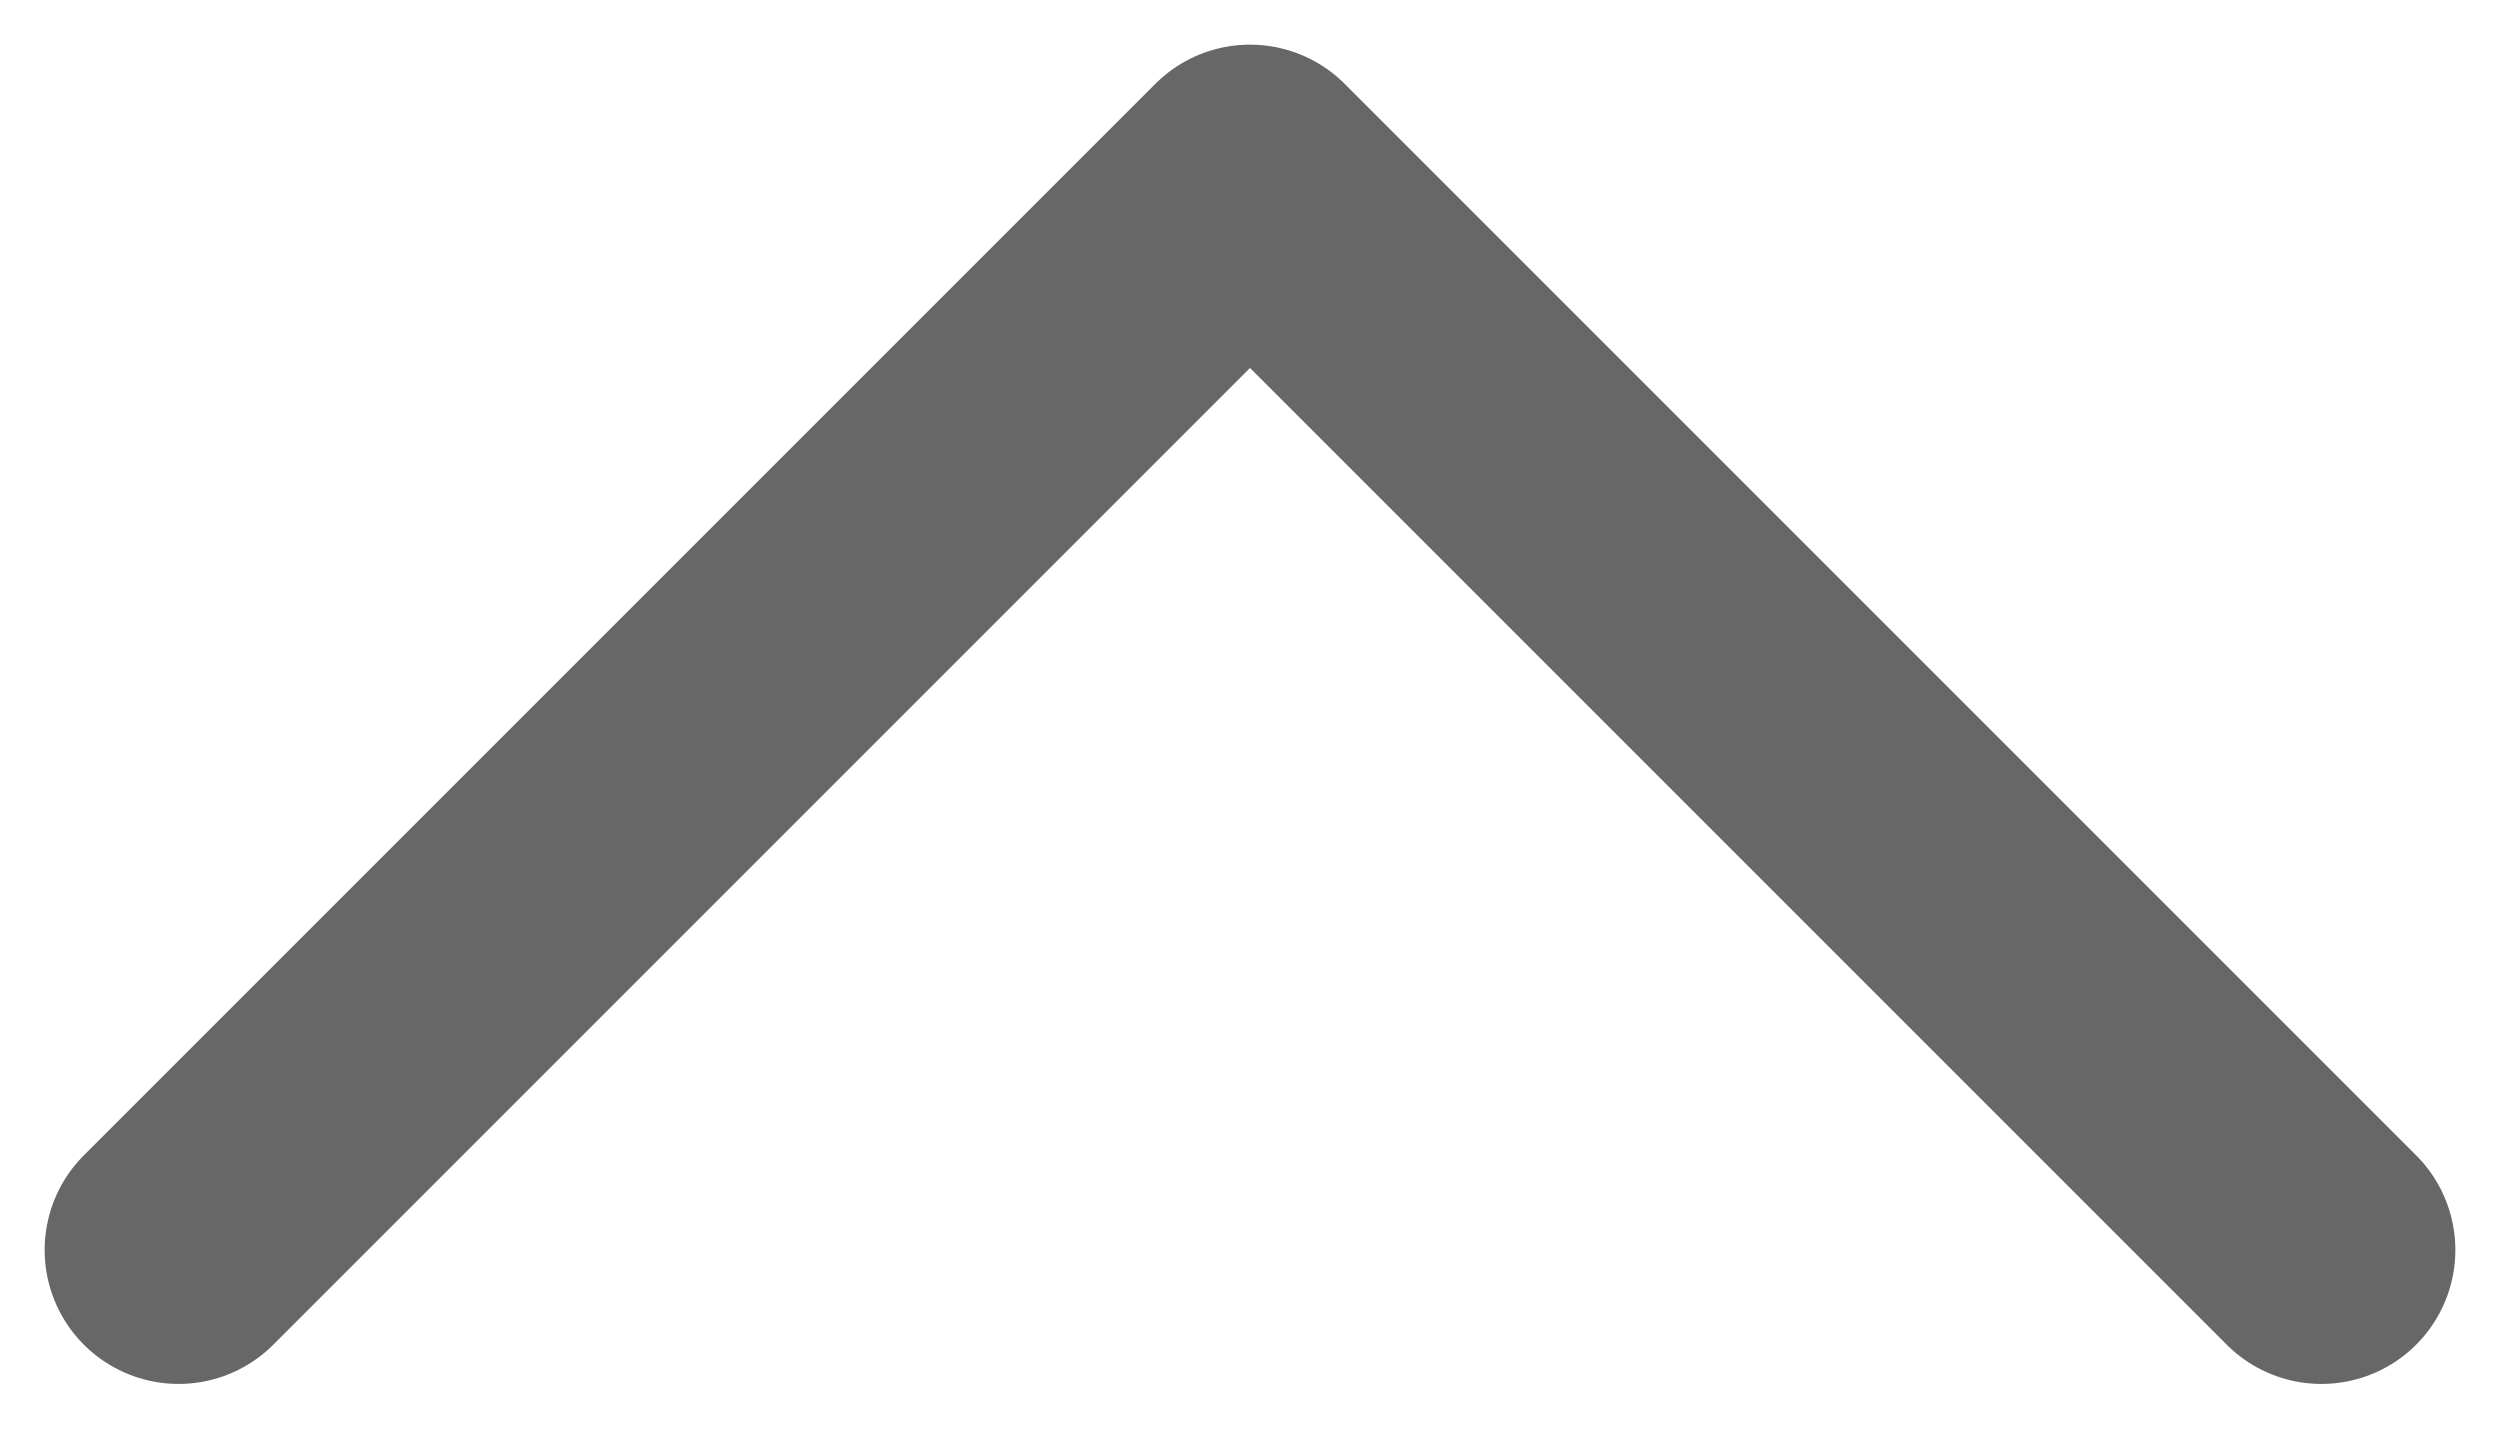 <svg width="14" height="8" viewBox="0 0 14 8" fill="none" xmlns="http://www.w3.org/2000/svg">
<path d="M1 7L7 1L13 7" stroke="#676767" stroke-width="1.5" stroke-linecap="round" stroke-linejoin="round"/>
</svg>

